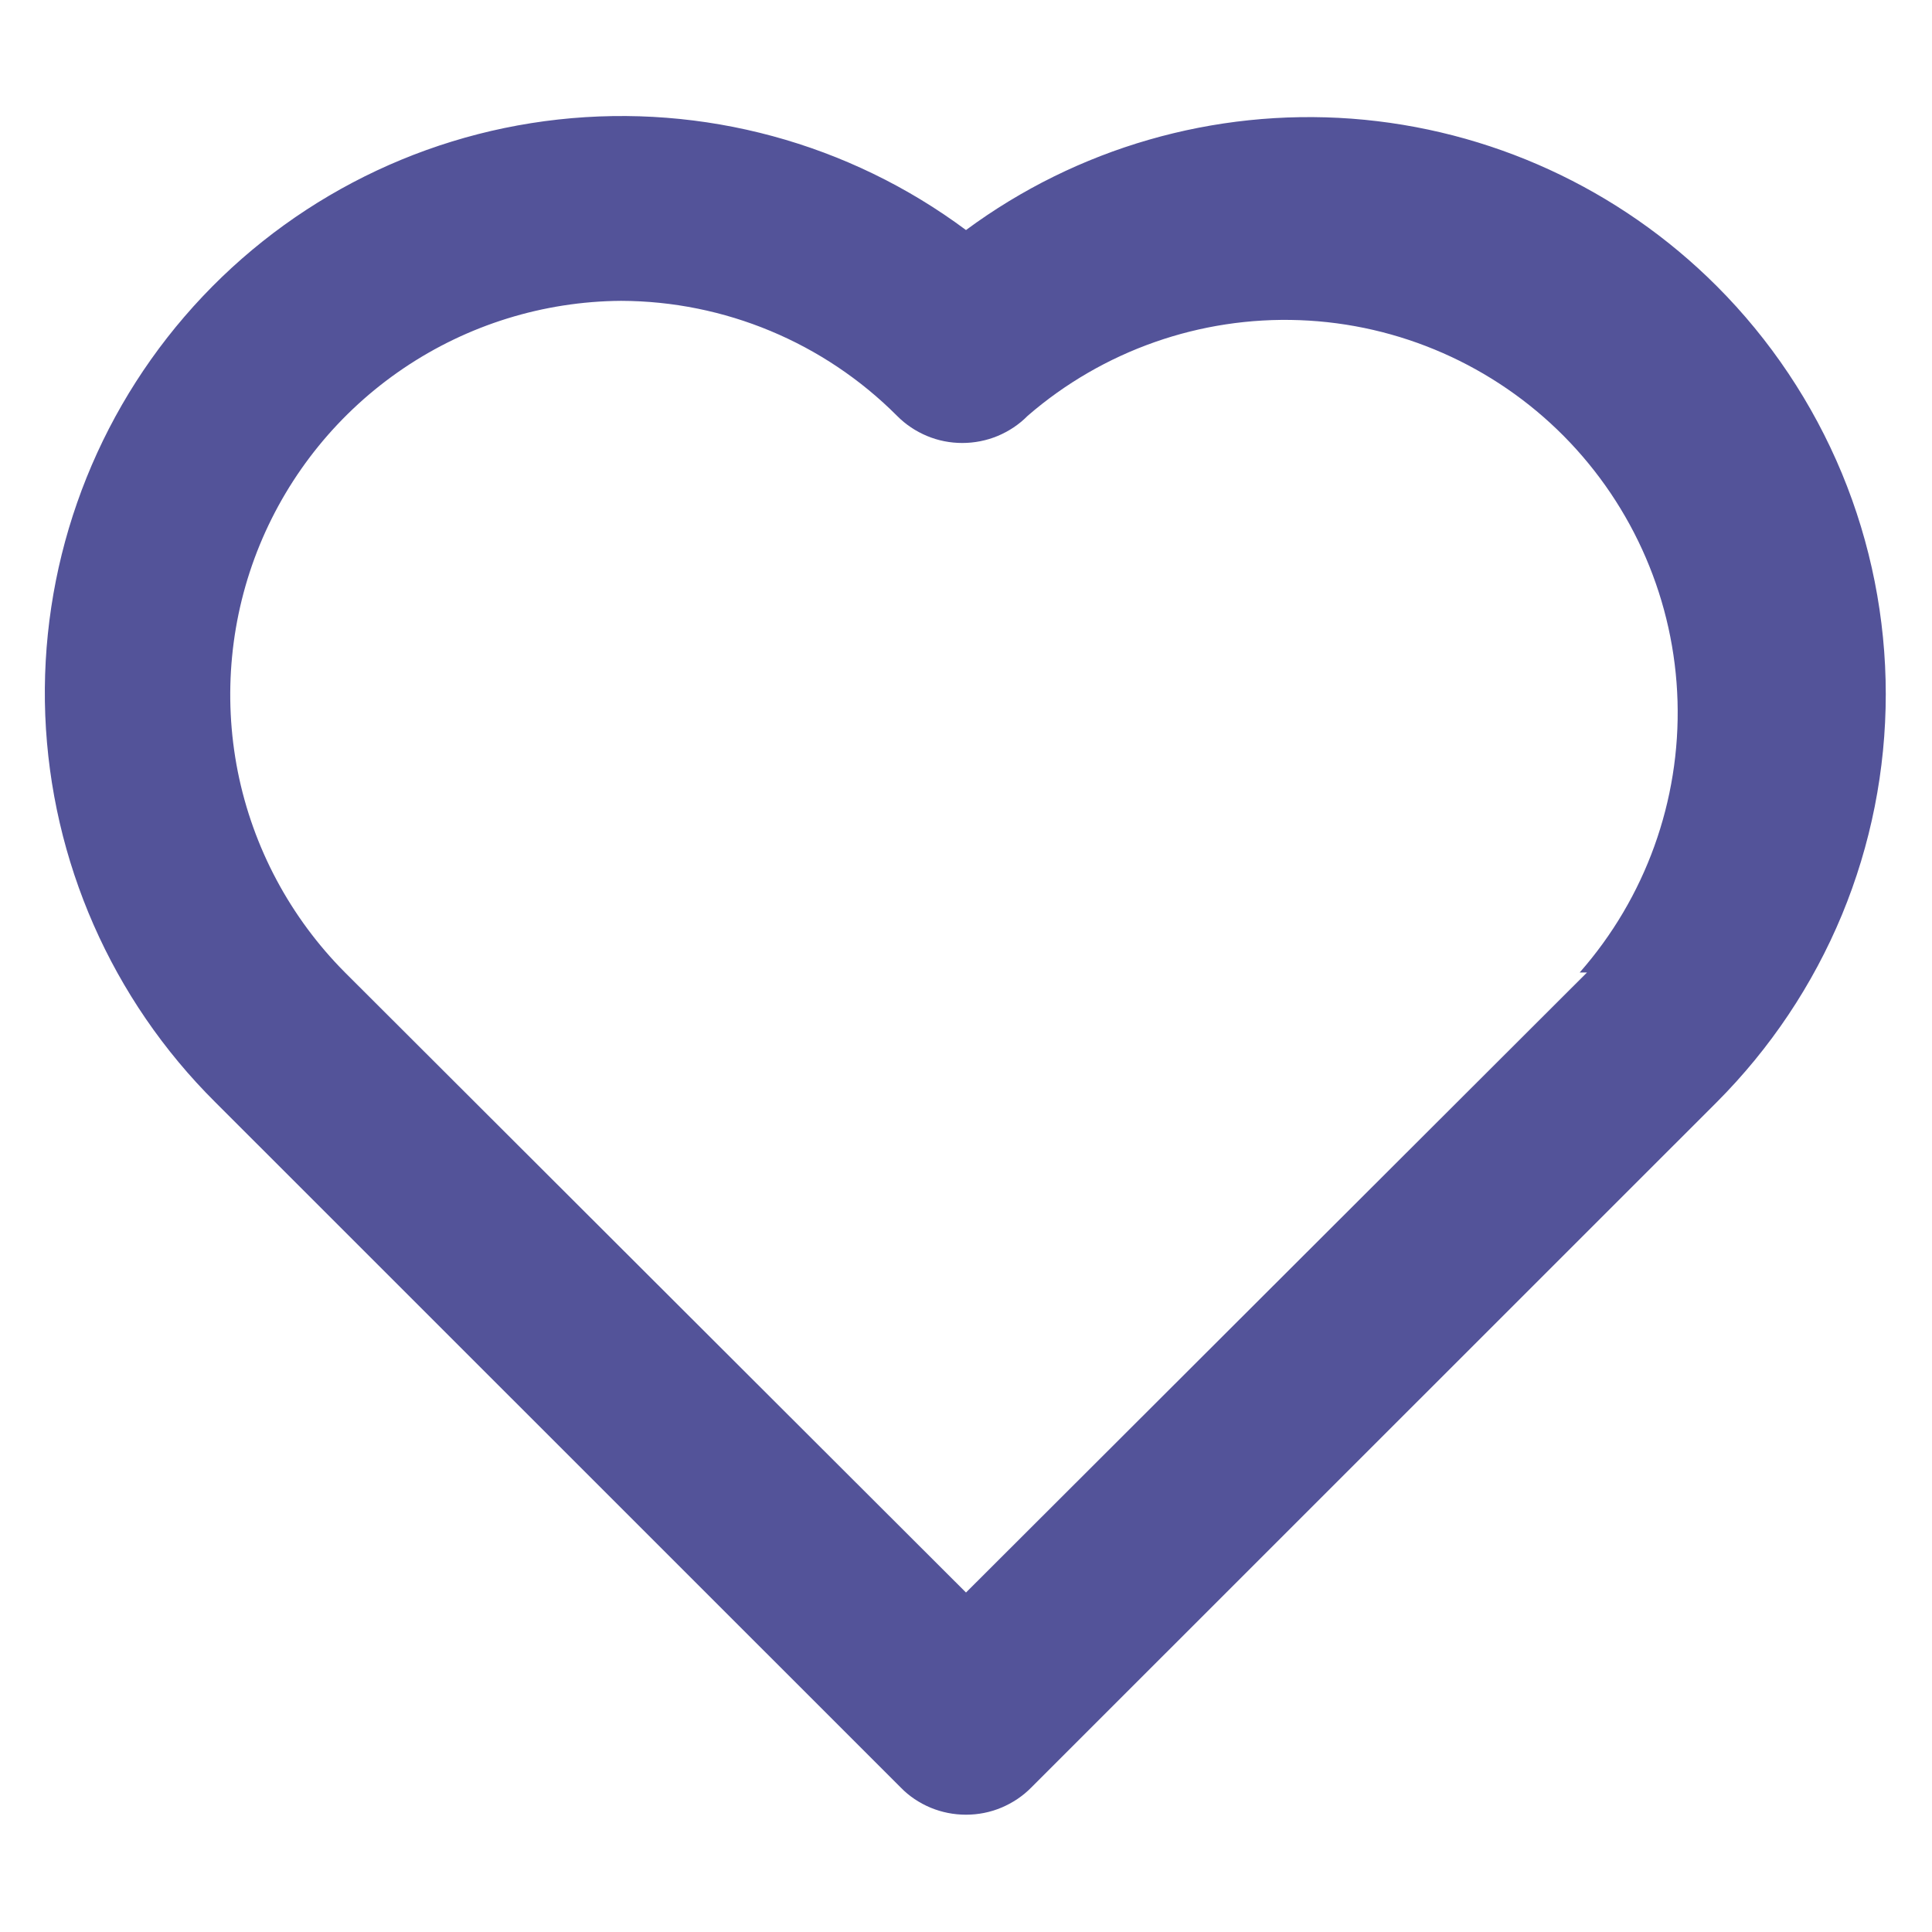 <svg width="14" height="14" viewBox="0 0 14 14" fill="none" xmlns="http://www.w3.org/2000/svg">
<path d="M12.44 2.073C11.732 1.365 10.794 0.935 9.795 0.86C8.797 0.786 7.805 1.072 7 1.667C6.152 1.036 5.096 0.75 4.045 0.866C2.994 0.982 2.027 1.492 1.337 2.294C0.648 3.095 0.287 4.128 0.328 5.184C0.37 6.24 0.81 7.242 1.56 7.987L6.527 12.953C6.588 13.016 6.662 13.065 6.743 13.099C6.825 13.133 6.912 13.15 7 13.15C7.088 13.15 7.175 13.133 7.256 13.099C7.337 13.065 7.411 13.016 7.473 12.953L12.44 7.987C12.828 7.598 13.136 7.138 13.347 6.63C13.557 6.123 13.665 5.579 13.665 5.03C13.665 4.481 13.557 3.937 13.347 3.43C13.136 2.922 12.828 2.461 12.44 2.073ZM11.5 7.047L7 11.54L2.5 7.047C2.103 6.648 1.833 6.142 1.723 5.591C1.614 5.04 1.669 4.468 1.882 3.949C2.096 3.429 2.458 2.984 2.924 2.669C3.39 2.354 3.938 2.184 4.5 2.18C5.251 2.182 5.97 2.482 6.5 3.013C6.562 3.076 6.636 3.125 6.717 3.159C6.798 3.193 6.885 3.21 6.973 3.21C7.061 3.21 7.148 3.193 7.23 3.159C7.311 3.125 7.385 3.076 7.447 3.013C7.992 2.541 8.697 2.293 9.418 2.32C10.14 2.347 10.824 2.648 11.332 3.16C11.84 3.673 12.135 4.359 12.156 5.081C12.177 5.802 11.924 6.505 11.447 7.047H11.5Z" fill="#535399"/>
</svg>
